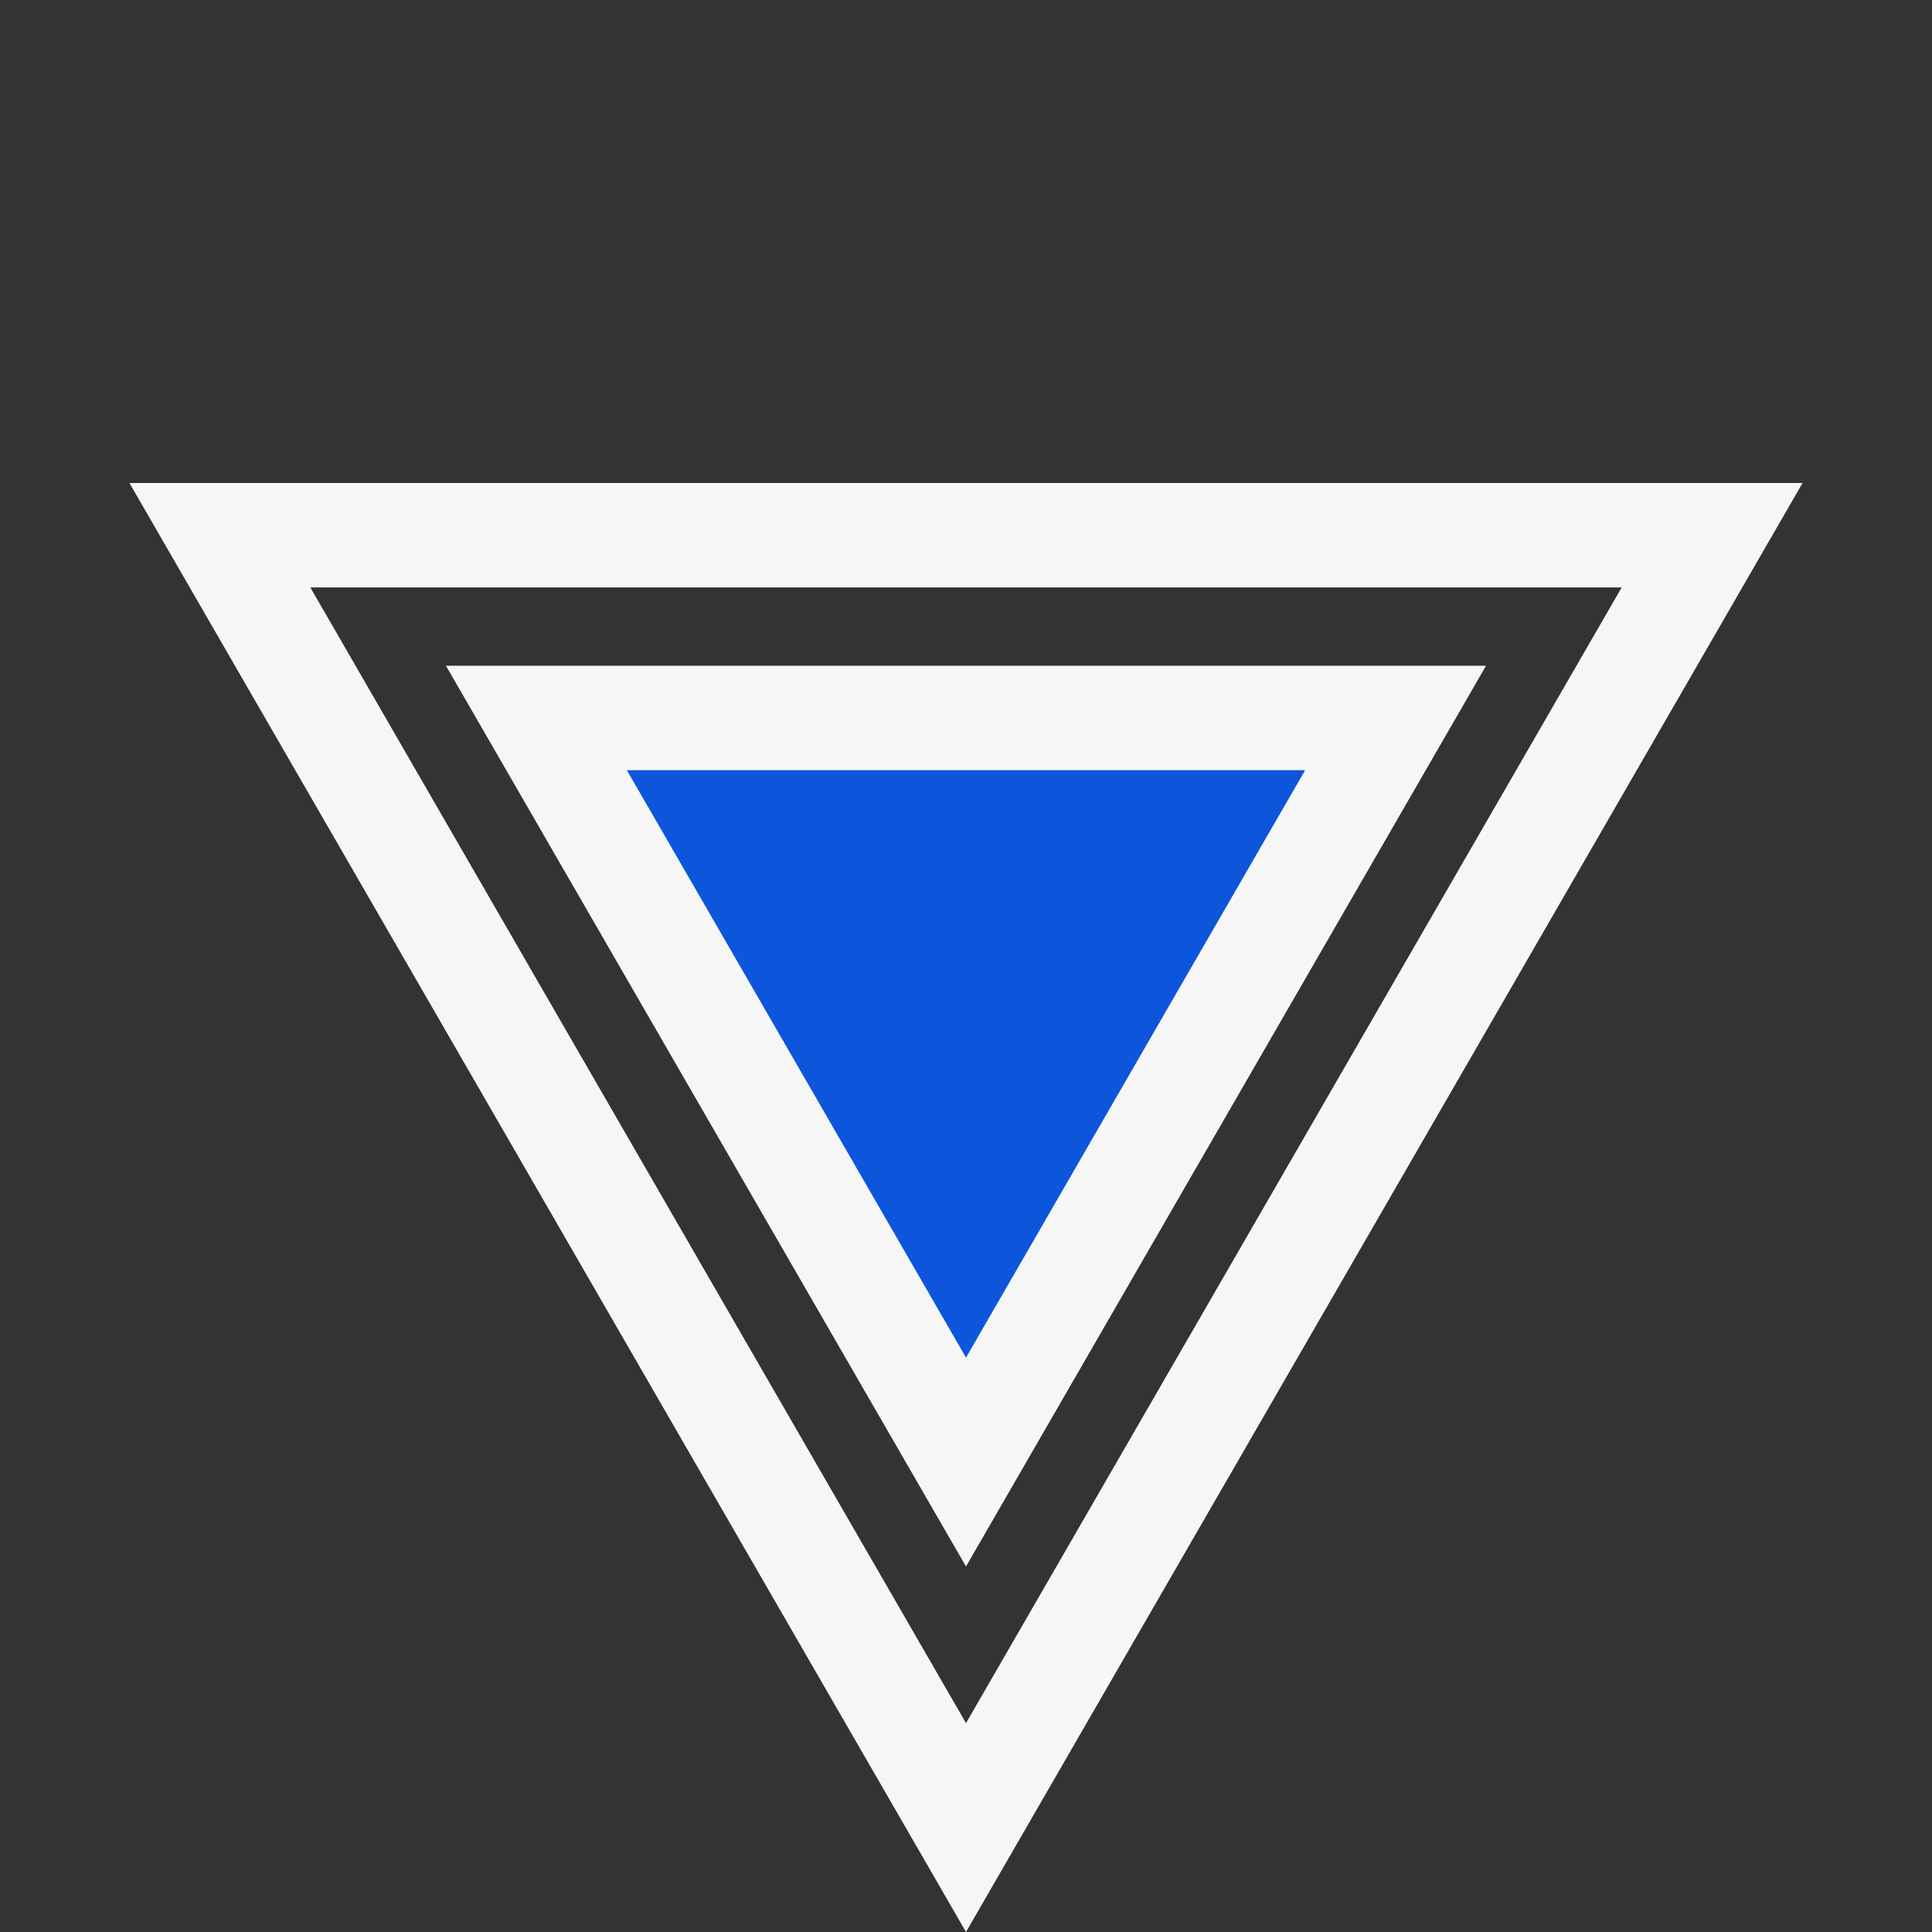 <svg width="37" height="37" viewBox="0 0 37 37" fill="none" xmlns="http://www.w3.org/2000/svg">
<rect x="0" y="0" width="37" height="37" fill="#333333" stroke="none"/>
<path d="M32.789 10.25L18.5 35L4.211 10.25L32.789 10.25Z" stroke="#F6F6F6" stroke-width="2"/>
<path d="M26.727 13.75L18.5 28L10.273 13.75L26.727 13.75Z" fill="#0D56DB" stroke="#F6F6F6" stroke-width="2"/>
</svg>

